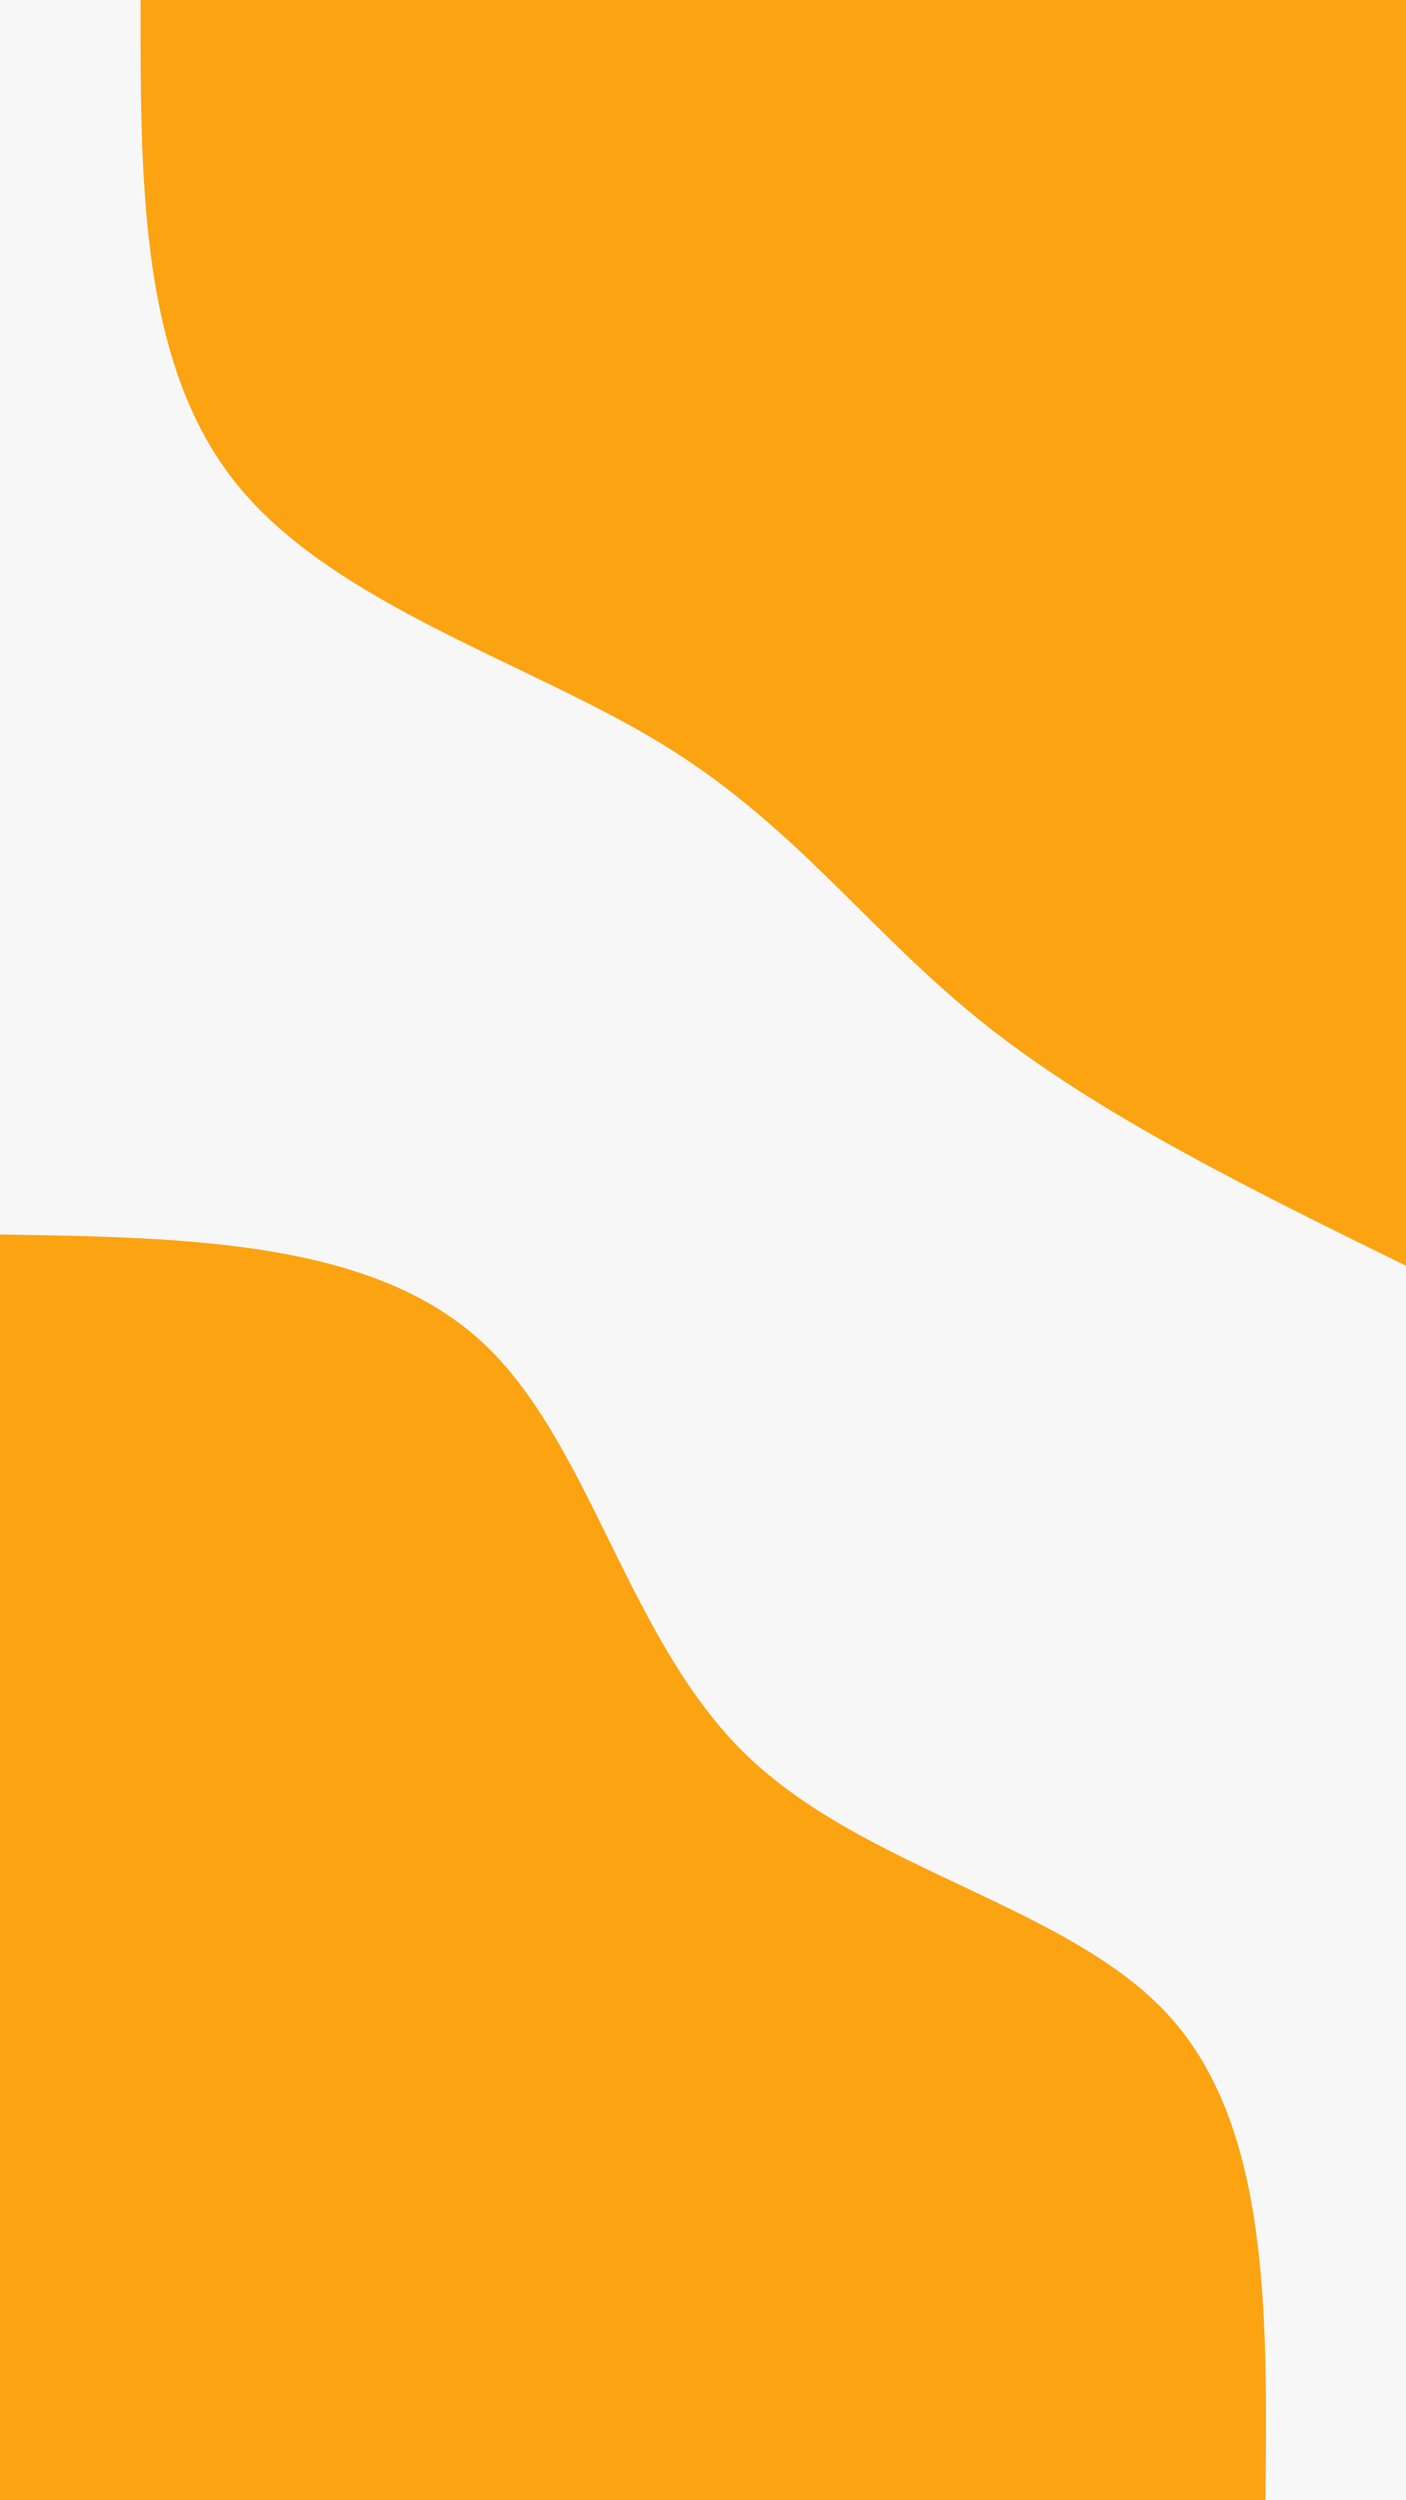 <svg id="visual" viewBox="0 0 540 960" width="540" height="960" xmlns="http://www.w3.org/2000/svg" xmlns:xlink="http://www.w3.org/1999/xlink" version="1.1"><rect x="0" y="0" width="540" height="960" fill="#f7f7f7"></rect><defs><linearGradient id="grad1_0" x1="0%" y1="0%" x2="100%" y2="100%"><stop offset="30%" stop-color="#f7f7f7" stop-opacity="1"></stop><stop offset="70%" stop-color="#f7f7f7" stop-opacity="1"></stop></linearGradient></defs><defs><linearGradient id="grad2_0" x1="0%" y1="0%" x2="100%" y2="100%"><stop offset="30%" stop-color="#f7f7f7" stop-opacity="1"></stop><stop offset="70%" stop-color="#f7f7f7" stop-opacity="1"></stop></linearGradient></defs><g transform="translate(540, 0)"><path d="M0 486C-59.5 456.8 -118.9 427.6 -162.6 392.6C-206.4 357.7 -234.3 317.1 -285.7 285.7C-337 254.3 -411.7 232.1 -449 186C-486.3 139.9 -486.1 70 -486 0L0 0Z" fill="#fca311"></path></g><g transform="translate(0, 960)"><path d="M0 -486C71 -484.9 142.1 -483.8 184.5 -445.3C226.8 -406.8 240.5 -331 286.4 -286.4C332.3 -241.8 410.4 -228.5 449 -186C487.6 -143.5 486.8 -71.7 486 0L0 0Z" fill="#fca311"></path></g></svg>